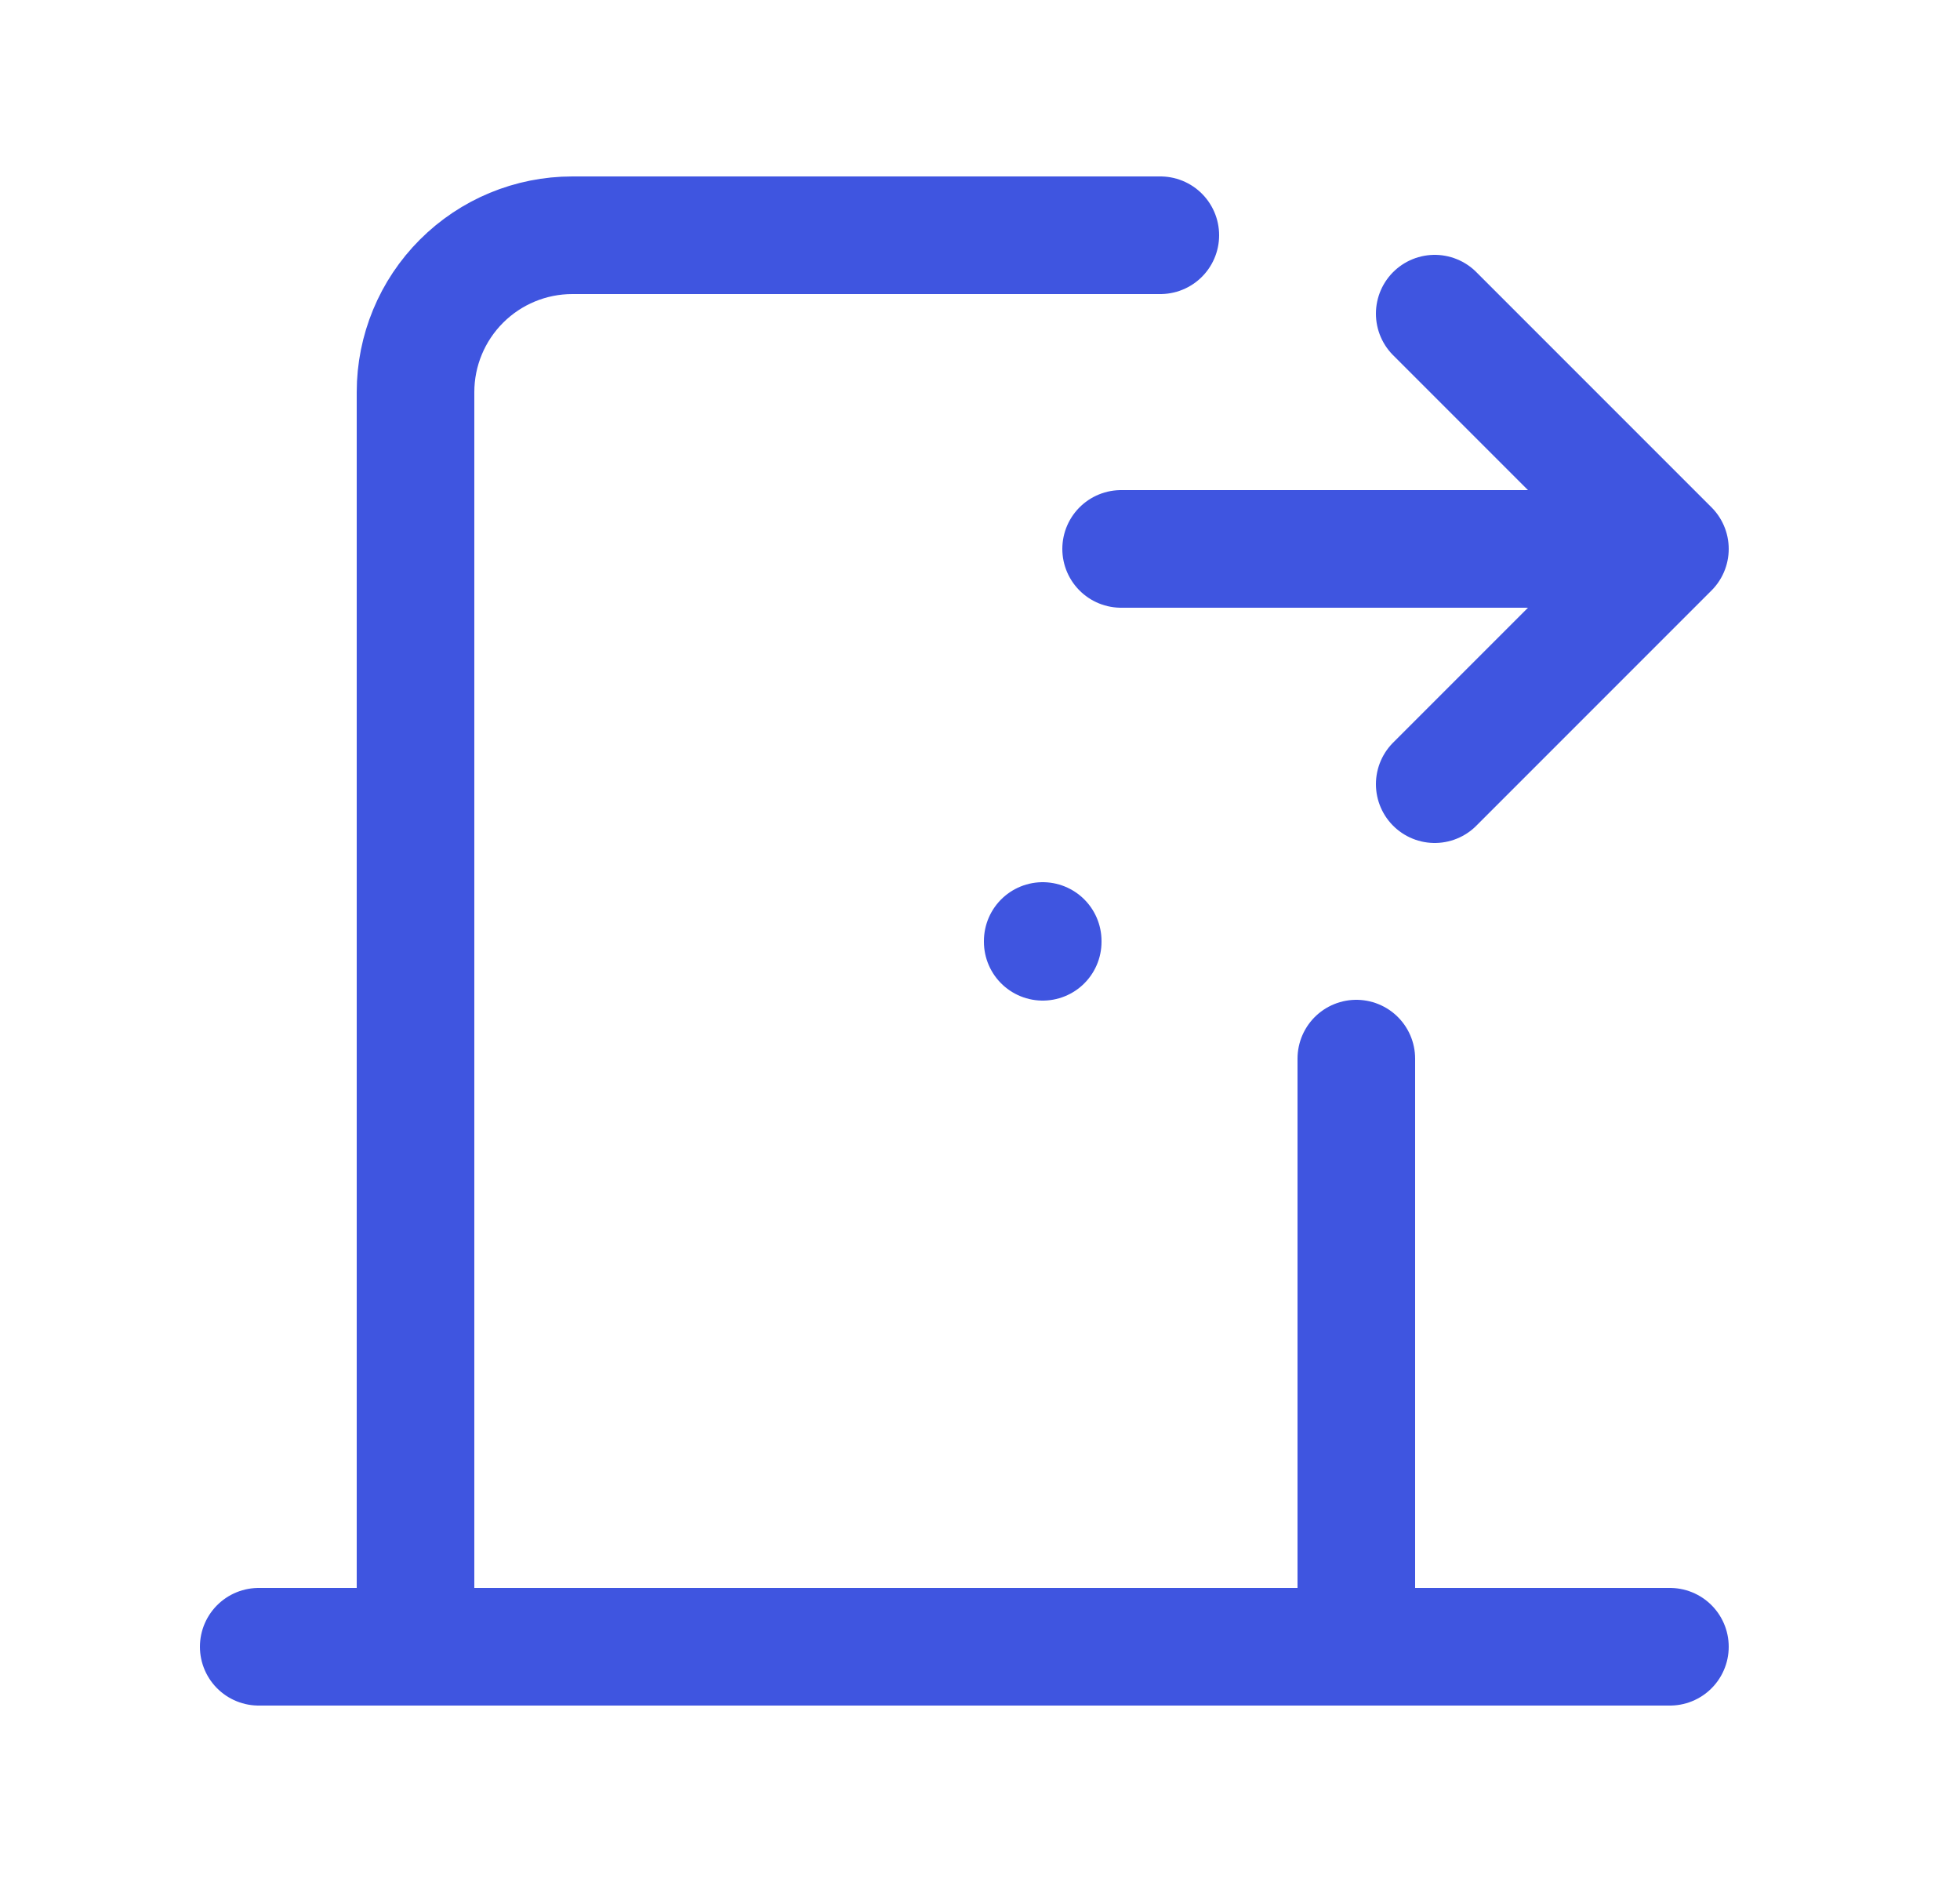 <svg width="25" height="24" viewBox="0 0 25 24" fill="none" xmlns="http://www.w3.org/2000/svg">
<g clip-path="url(#clip0_1440_1277)">
<path d="M13.3 12V12.01" stroke="#3F55E0" stroke-width="1.5" stroke-linecap="round" stroke-linejoin="round"/>
<path d="M3.3 21H21.3" stroke="#3F55E0" stroke-width="1.5" stroke-linecap="round" stroke-linejoin="round"/>
<path d="M5.3 21V5C5.3 4.47 5.511 3.961 5.886 3.586C6.261 3.211 6.769 3 7.3 3H14.8M17.3 13.5V21" stroke="#3F55E0" stroke-width="1.5" stroke-linecap="round" stroke-linejoin="round"/>
<path d="M14.3 7H21.3M21.3 7L18.3 4M21.3 7L18.3 10" stroke="#3F55E0" stroke-width="1.5" stroke-linecap="round" stroke-linejoin="round"/>
</g>
<defs>
<clipPath id="clip0_1440_1277">
<rect width="24" height="24" fill="white" transform="translate(0.3)"/>
</clipPath>
</defs>
</svg>
